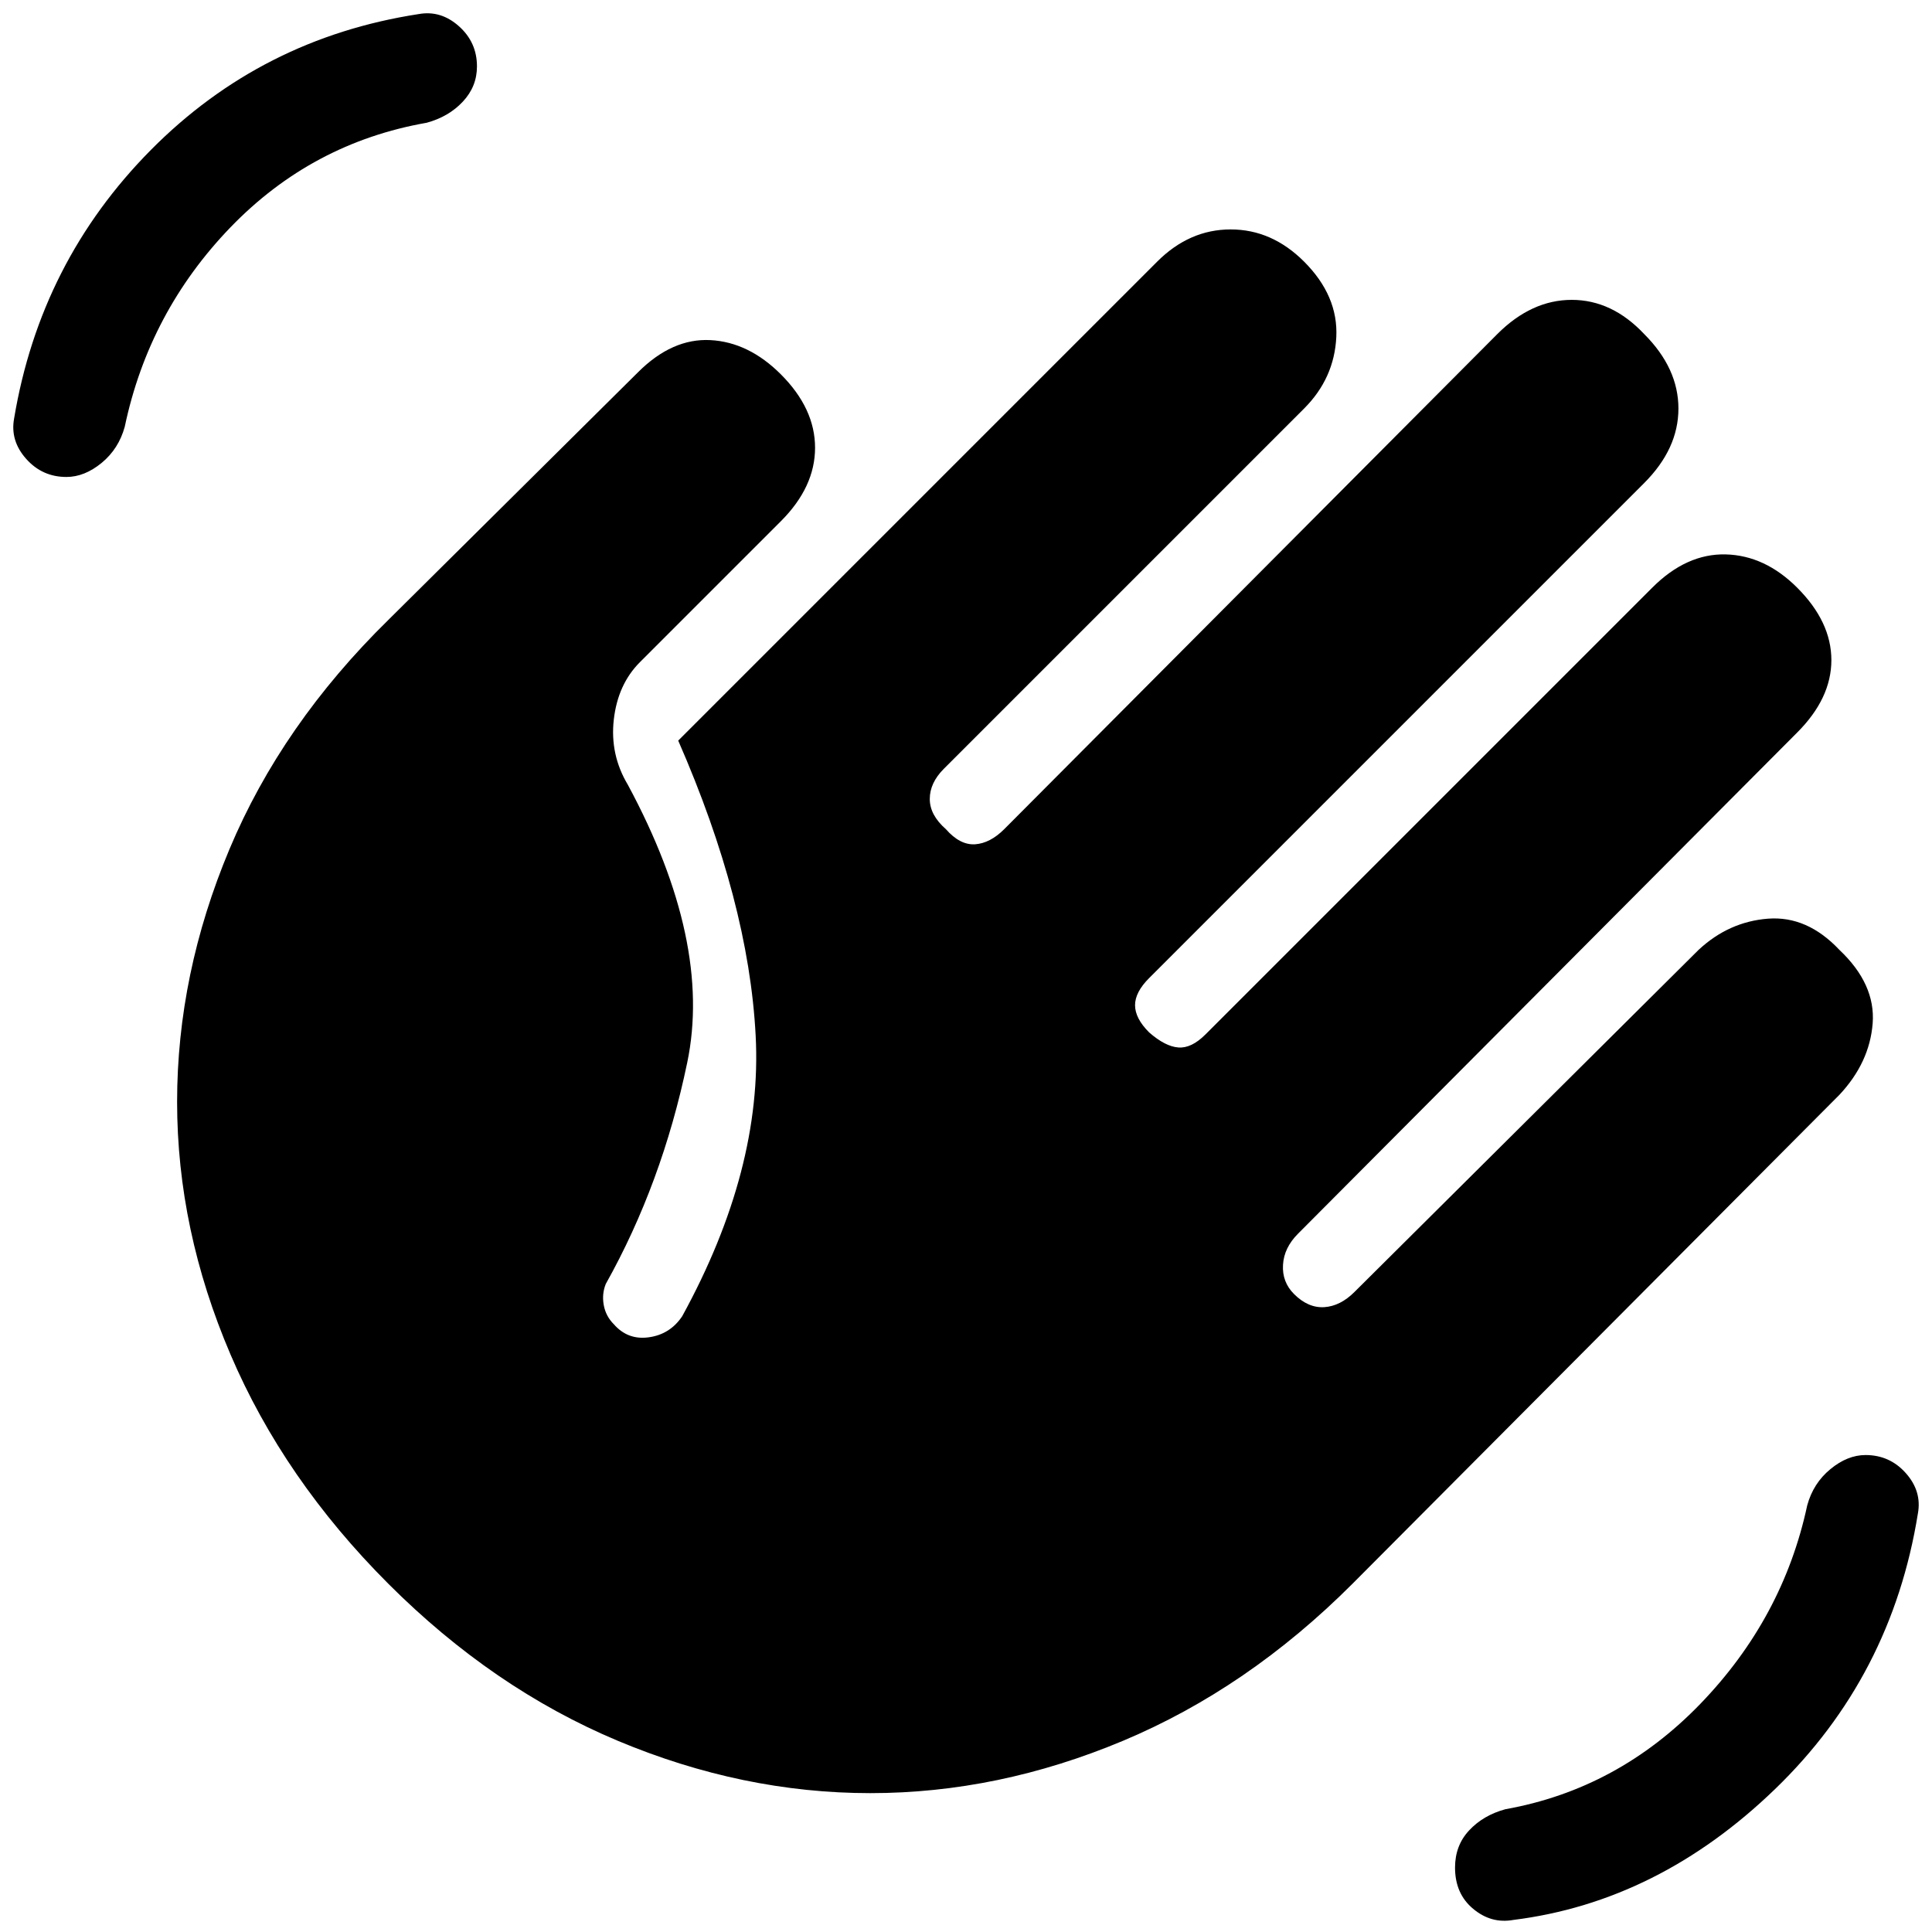 <svg xmlns="http://www.w3.org/2000/svg" height="24" width="24"><path d="M18.8 23.85Q18.525 23.9 18.3 23.712Q18.075 23.525 18.075 23.2Q18.075 22.925 18.25 22.738Q18.425 22.55 18.7 22.475Q20.1 22.225 21.125 21.163Q22.15 20.1 22.45 18.7Q22.525 18.425 22.738 18.25Q22.95 18.075 23.175 18.075Q23.475 18.075 23.675 18.3Q23.875 18.525 23.825 18.8Q23.5 20.825 22.05 22.225Q20.6 23.625 18.8 23.85ZM0.825 5.925Q0.525 5.925 0.325 5.7Q0.125 5.475 0.175 5.2Q0.5 3.25 1.875 1.862Q3.25 0.475 5.2 0.175Q5.475 0.125 5.7 0.325Q5.925 0.525 5.925 0.825Q5.925 1.075 5.75 1.262Q5.575 1.45 5.3 1.525Q3.875 1.775 2.862 2.825Q1.85 3.875 1.55 5.3Q1.475 5.575 1.263 5.75Q1.05 5.925 0.825 5.925ZM7.95 8.225Q7.675 8.5 7.625 8.938Q7.575 9.375 7.8 9.75Q8.85 11.7 8.537 13.2Q8.225 14.7 7.525 15.95Q7.475 16.075 7.5 16.212Q7.525 16.35 7.625 16.45Q7.8 16.65 8.062 16.612Q8.325 16.575 8.475 16.35Q9.475 14.525 9.387 12.863Q9.3 11.2 8.425 9.2L14.375 3.25Q14.775 2.85 15.288 2.85Q15.8 2.85 16.2 3.25Q16.625 3.675 16.6 4.187Q16.575 4.7 16.2 5.075L11.725 9.55Q11.55 9.725 11.55 9.925Q11.55 10.125 11.75 10.3Q11.925 10.5 12.113 10.488Q12.3 10.475 12.475 10.3L18.6 4.15Q19.025 3.725 19.525 3.725Q20.025 3.725 20.425 4.15Q20.85 4.575 20.85 5.075Q20.85 5.575 20.425 6L14.275 12.15Q14.1 12.325 14.1 12.487Q14.1 12.65 14.275 12.825Q14.475 13 14.638 13.012Q14.8 13.025 14.975 12.85L20.525 7.3Q20.95 6.875 21.438 6.887Q21.925 6.9 22.325 7.3Q22.75 7.725 22.75 8.2Q22.75 8.675 22.325 9.1L16.125 15.325Q15.95 15.5 15.938 15.712Q15.925 15.925 16.075 16.075Q16.25 16.25 16.45 16.238Q16.65 16.225 16.825 16.05L21.1 11.8Q21.475 11.45 21.963 11.412Q22.45 11.375 22.85 11.8Q23.3 12.225 23.263 12.712Q23.225 13.2 22.85 13.6L16.8 19.675Q15.5 20.975 13.95 21.625Q12.4 22.275 10.812 22.275Q9.225 22.275 7.675 21.625Q6.125 20.975 4.825 19.675Q3.525 18.375 2.863 16.825Q2.2 15.275 2.2 13.688Q2.2 12.1 2.85 10.55Q3.5 9 4.825 7.7L7.925 4.625Q8.35 4.2 8.825 4.225Q9.3 4.25 9.7 4.65Q10.125 5.075 10.125 5.562Q10.125 6.05 9.7 6.475Z"/></svg>